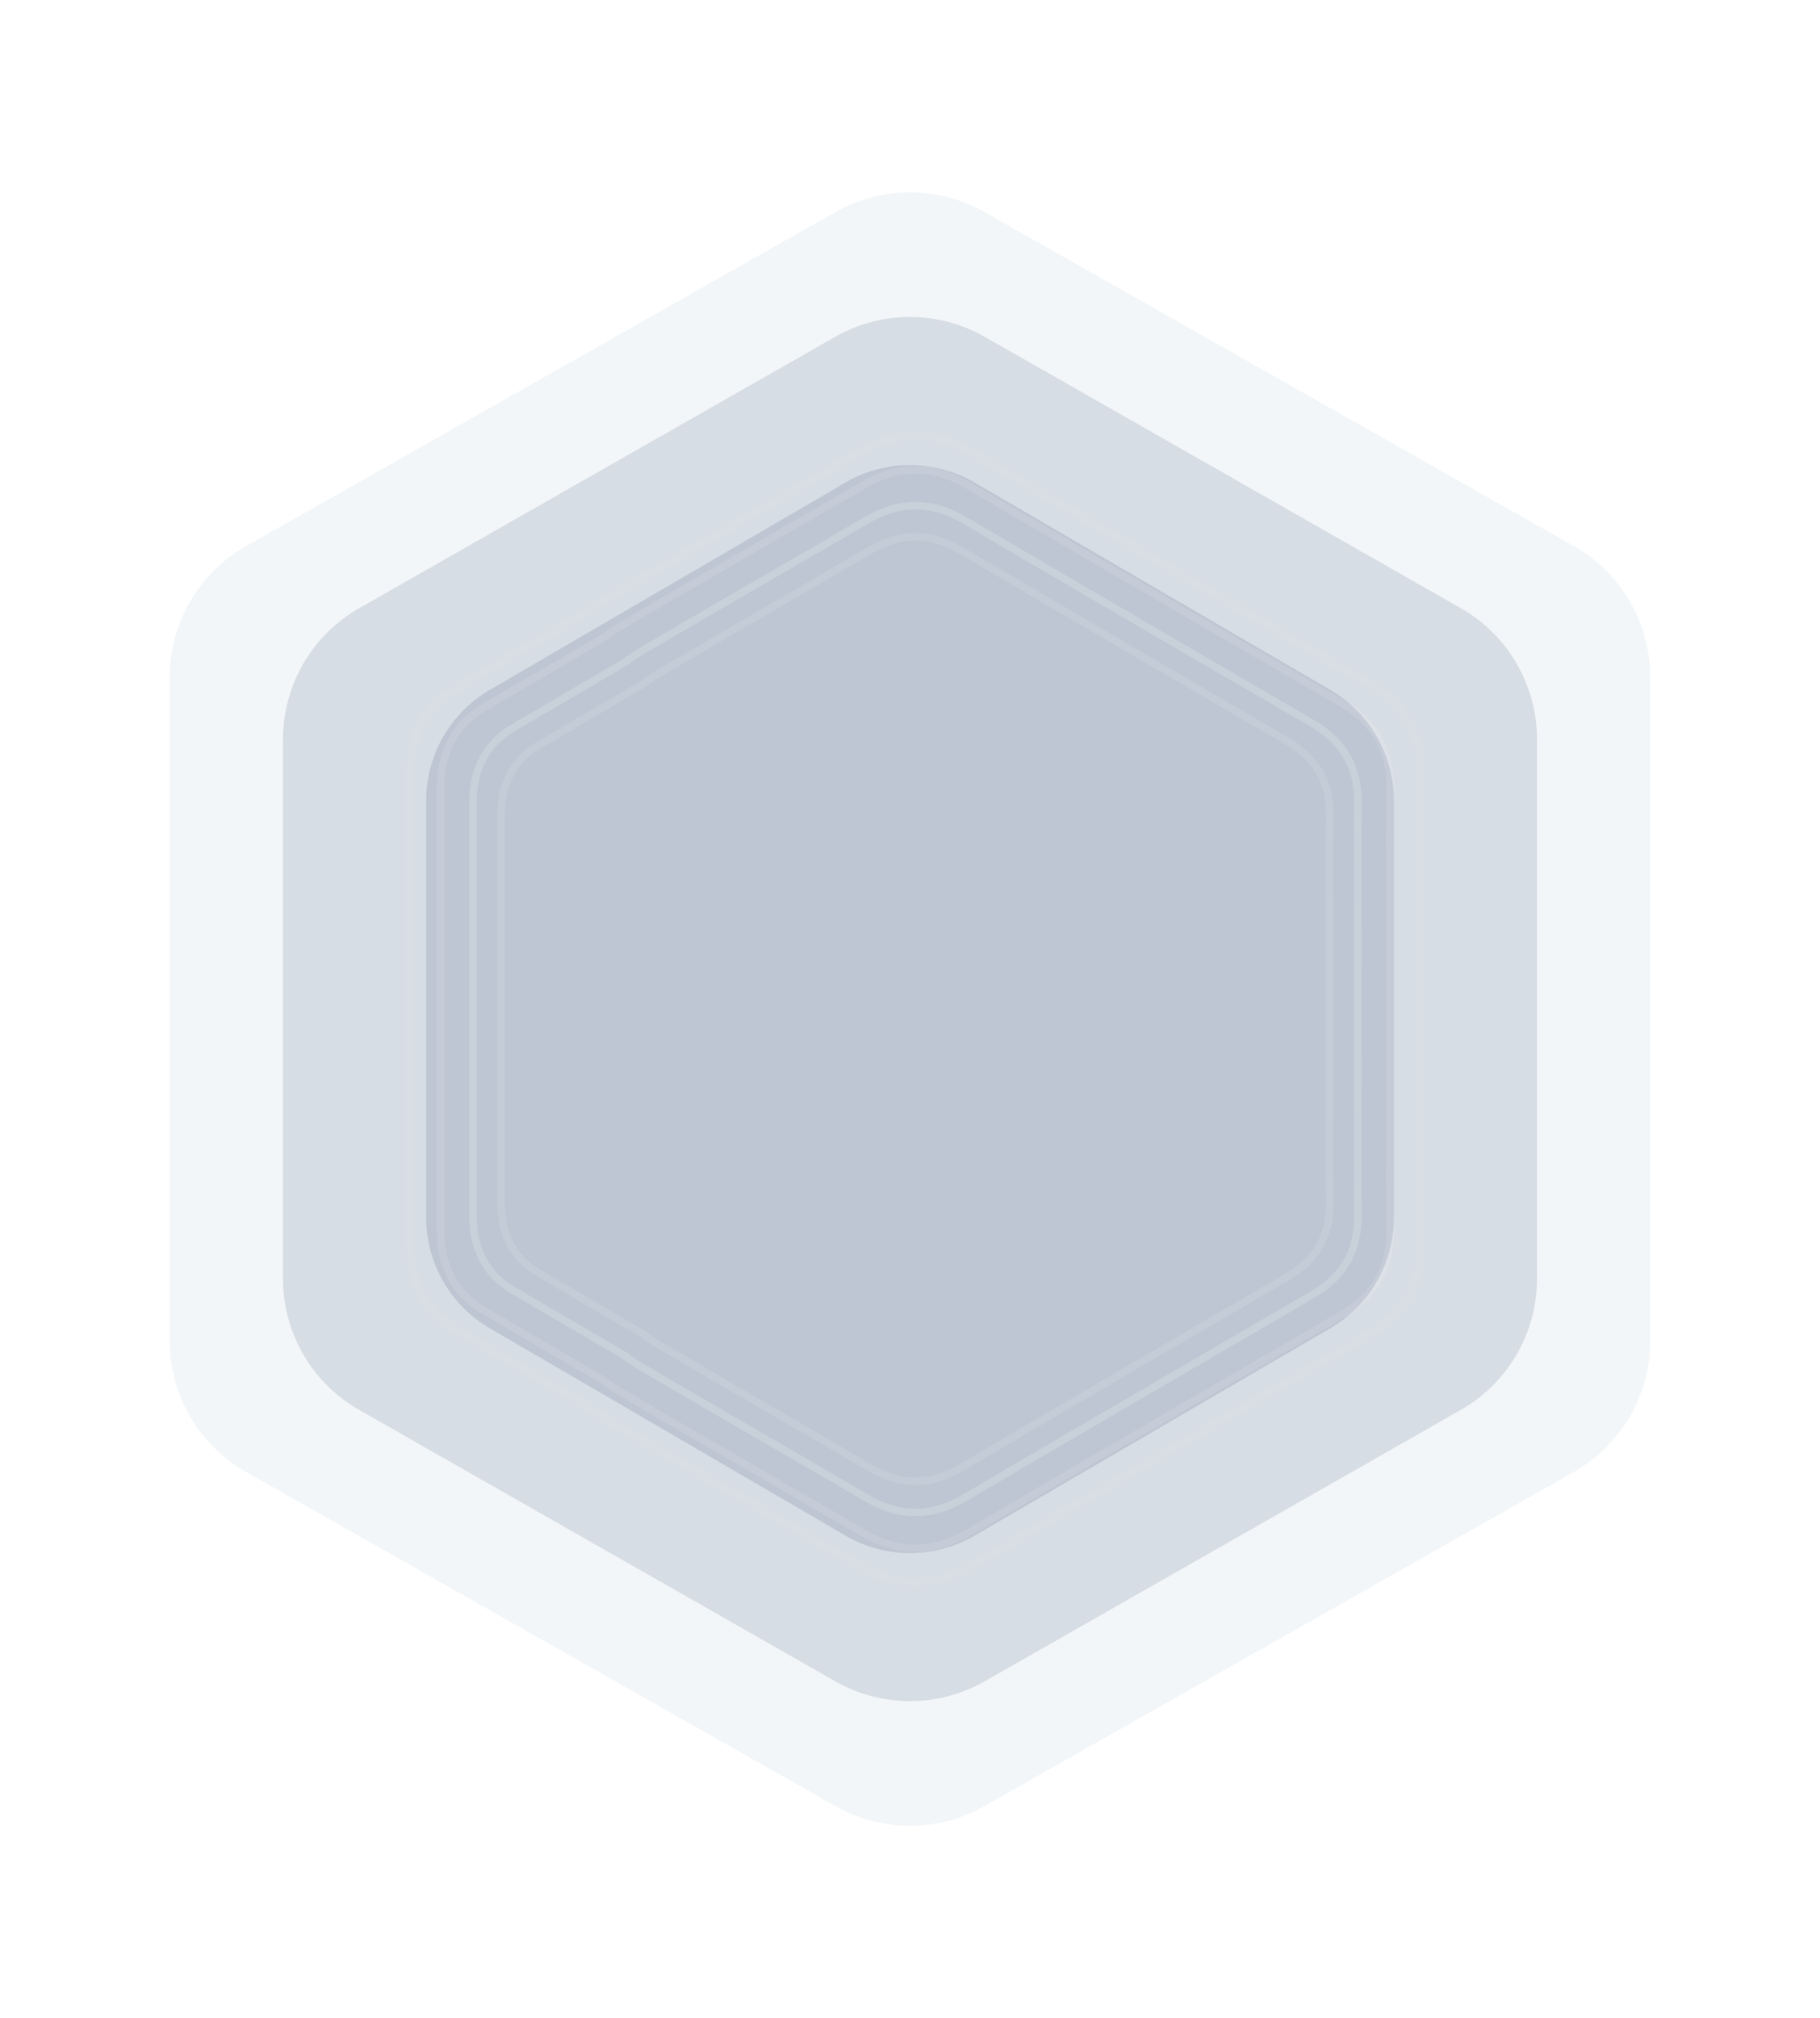 <svg xmlns="http://www.w3.org/2000/svg" xmlns:xlink="http://www.w3.org/1999/xlink" width="241.313" height="267.488" viewBox="0 0 241.313 267.488">
  <defs>
    <filter id="Polygon_10" x="0" y="0" width="241.313" height="267.488" filterUnits="userSpaceOnUse">
      <feOffset input="SourceAlpha"/>
      <feGaussianBlur stdDeviation="7.5" result="blur"/>
      <feFlood/>
      <feComposite operator="in" in2="blur"/>
      <feComposite in="SourceGraphic"/>
    </filter>
    <filter id="Polygon_21" x="15.022" y="16.491" width="211.269" height="234.505" filterUnits="userSpaceOnUse">
      <feOffset input="SourceAlpha"/>
      <feGaussianBlur stdDeviation="7.5" result="blur-2"/>
      <feFlood/>
      <feComposite operator="in" in2="blur-2"/>
      <feComposite in="SourceGraphic"/>
    </filter>
    <filter id="Polygon_11" x="33.997" y="36.466" width="173.319" height="194.555" filterUnits="userSpaceOnUse">
      <feOffset input="SourceAlpha"/>
      <feGaussianBlur stdDeviation="7.5" result="blur-3"/>
      <feFlood/>
      <feComposite operator="in" in2="blur-3"/>
      <feComposite in="SourceGraphic"/>
    </filter>
  </defs>
  <g id="ic_bg" transform="translate(-1073.64 -2576.97)">
    <g transform="matrix(1, 0, 0, 1, 1073.64, 2576.97)" filter="url(#Polygon_10)">
      <path id="Polygon_10-2" data-name="Polygon 10" d="M155.211,0a20,20,0,0,1,17.4,10.14L216.9,88.3a20,20,0,0,1,0,19.72l-44.289,78.156a20,20,0,0,1-17.4,10.14H67.277a20,20,0,0,1-17.4-10.14L5.587,108.017a20,20,0,0,1,0-19.721L49.876,10.14A20,20,0,0,1,67.277,0Z" transform="translate(218.81 22.5) rotate(90)" fill="#406492" opacity="0.06"/>
    </g>
    <g transform="matrix(1, 0, 0, 1, 1073.64, 2576.97)" filter="url(#Polygon_21)">
      <path id="Polygon_21-2" data-name="Polygon 21" d="M130.506,0a20,20,0,0,1,17.376,10.1l35.979,63.134a20,20,0,0,1,0,19.8l-35.979,63.134a20,20,0,0,1-17.376,10.1H59a20,20,0,0,1-17.376-10.1L5.643,93.037a20,20,0,0,1,0-19.8L41.622,10.1A20,20,0,0,1,59,0Z" transform="translate(203.79 38.99) rotate(90)" fill="#2a4364" opacity="0.14"/>
    </g>
    <g transform="matrix(1, 0, 0, 1, 1073.64, 2576.97)" filter="url(#Polygon_11)">
      <path id="Polygon_11-2" data-name="Polygon 11" d="M102.4,0a17,17,0,0,1,14.688,8.441L144.567,55.6a17,17,0,0,1,0,17.119l-27.482,47.16a17,17,0,0,1-14.688,8.441H47.158a17,17,0,0,1-14.688-8.441L4.988,72.719a17,17,0,0,1,0-17.119L32.47,8.441A17,17,0,0,1,47.158,0Z" transform="translate(184.82 58.97) rotate(90)" fill="#4d6585" opacity="0.19"/>
    </g>
    <g id="maintenance_artwork" transform="translate(1127.495 2634.216)" opacity="0.57">
      <g id="ICON_BG" transform="translate(-4201.999 -351.999)" fill="none" stroke-linejoin="round" opacity="0.08">
        <path d="M4337.015,416.479c0,.143.007.285,0,.431q-.007,5.289-.006,10.581c0,.334,0,.668,0,1s0,.671,0,1.006q0,5.289.006,10.581c0,.143,0,.286,0,.43,0,6.38-.036,12.76.014,19.14a13.223,13.223,0,0,1-7.084,12.373q-11.944,6.929-23.884,13.862-4.953,2.912-9.93,5.78-9.439,5.5-18.862,11.026a15.536,15.536,0,0,1-7.016,2.274c-.034,0-.065,0-.1.006-.243.012-.49.021-.736.018-.058,0-.113,0-.172,0a15.1,15.1,0,0,1-7.334-2.227c-11.486-6.7-23.04-13.277-34.5-20.018a16.567,16.567,0,0,1-2-1.388q-8.514-4.963-17.024-9.93c-4.438-2.594-6.376-6.7-6.376-11.8v-19.5c-.005-.216-.005-.436-.005-.654q.008-5.486.005-10.972T4202,417.525c0-.218,0-.437.005-.652v-19.5c0-5.1,1.938-9.208,6.376-11.8q8.507-4.973,17.024-9.927a16.549,16.549,0,0,1,2-1.391c11.465-6.741,23.018-13.32,34.5-20.015a15.082,15.082,0,0,1,7.334-2.227c.059,0,.114-.007.172-.007.247,0,.494.008.736.02l.1,0a15.544,15.544,0,0,1,7.016,2.279q9.42,5.529,18.862,11.024,4.975,2.87,9.93,5.78,11.938,6.939,23.884,13.862a13.223,13.223,0,0,1,7.084,12.373C4336.979,403.719,4337.01,410.1,4337.015,416.479Z" stroke="none"/>
        <path d="M 4269.419 352.999 C 4269.402 352.999 4269.386 353 4269.37 353.001 C 4269.336 353.002 4269.302 353.004 4269.268 353.005 C 4266.989 353.053 4264.748 353.737 4262.416 355.096 C 4257.592 357.908 4252.675 360.745 4247.921 363.49 C 4241.354 367.28 4234.563 371.2 4227.917 375.108 C 4227.263 375.493 4226.63 375.933 4226.034 376.415 C 4225.994 376.447 4225.952 376.476 4225.908 376.502 L 4223.534 377.885 C 4218.731 380.683 4213.765 383.576 4208.886 386.428 C 4206.891 387.596 4205.387 389.131 4204.415 390.991 C 4203.479 392.781 4203.004 394.928 4203.004 397.37 L 4203.004 416.873 C 4203.004 416.881 4203.004 416.889 4203.004 416.898 C 4202.999 417.101 4202.999 417.307 4202.999 417.523 C 4203.004 421.18 4203.004 424.899 4203.004 428.496 C 4203.004 432.092 4203.004 435.811 4202.999 439.468 C 4202.999 439.677 4202.999 439.893 4203.004 440.097 C 4203.004 440.105 4203.004 440.113 4203.004 440.122 L 4203.004 459.623 C 4203.004 462.065 4203.479 464.212 4204.415 466.002 C 4205.387 467.863 4206.891 469.397 4208.886 470.563 C 4213.236 473.107 4217.664 475.687 4221.945 478.183 C 4223.267 478.952 4224.587 479.722 4225.908 480.492 C 4225.951 480.517 4225.993 480.546 4226.031 480.577 C 4226.655 481.078 4227.271 481.505 4227.915 481.883 C 4234.542 485.779 4241.311 489.687 4247.857 493.466 C 4252.633 496.223 4257.571 499.074 4262.416 501.898 C 4264.743 503.254 4266.981 503.938 4269.26 503.989 C 4269.299 503.99 4269.338 503.991 4269.376 503.993 C 4269.395 503.993 4269.413 503.994 4269.432 503.994 C 4269.647 503.997 4269.875 503.988 4270.091 503.978 C 4270.112 503.976 4270.132 503.975 4270.153 503.974 L 4270.164 503.973 C 4270.175 503.972 4270.186 503.972 4270.197 503.971 C 4272.367 503.85 4274.515 503.15 4276.763 501.833 C 4283.342 497.97 4289.991 494.09 4295.631 490.803 C 4299.187 488.752 4302.433 486.862 4305.555 485.027 C 4305.556 485.026 4305.558 485.025 4305.559 485.024 C 4312.755 480.843 4320.074 476.597 4327.152 472.491 L 4329.443 471.162 C 4331.701 469.851 4333.331 468.29 4334.424 466.389 C 4335.526 464.475 4336.051 462.274 4336.029 459.661 C 4335.991 454.836 4336 449.931 4336.008 445.189 C 4336.011 443.63 4336.014 442.071 4336.015 440.513 C 4336.015 440.503 4336.015 440.493 4336.016 440.483 C 4336.019 440.368 4336.022 440.233 4336.02 440.104 C 4336.02 440.098 4336.02 440.091 4336.02 440.085 C 4336.015 436.712 4336.013 433.151 4336.013 429.503 C 4336.013 429.174 4336.013 428.835 4336.01 428.505 C 4336.01 428.499 4336.01 428.493 4336.01 428.488 C 4336.013 428.156 4336.013 427.818 4336.013 427.492 C 4336.013 423.842 4336.015 420.281 4336.02 416.909 C 4336.02 416.903 4336.02 416.897 4336.02 416.891 C 4336.022 416.759 4336.02 416.63 4336.016 416.51 C 4336.015 416.5 4336.015 416.49 4336.015 416.48 C 4336.014 414.921 4336.011 413.363 4336.008 411.804 C 4336 407.061 4335.991 402.157 4336.029 397.331 C 4336.051 394.718 4335.526 392.517 4334.424 390.603 C 4333.33 388.701 4331.701 387.141 4329.444 385.831 C 4321.853 381.429 4313.755 376.733 4305.559 371.969 C 4305.558 371.968 4305.556 371.967 4305.554 371.966 C 4302.579 370.215 4299.333 368.326 4295.628 366.188 C 4290.034 362.927 4283.418 359.068 4276.763 355.161 C 4274.528 353.849 4272.388 353.148 4270.22 353.02 C 4270.197 353.019 4270.176 353.018 4270.155 353.018 C 4270.14 353.018 4270.124 353.018 4270.108 353.017 C 4269.836 353.004 4269.617 352.999 4269.419 352.999 M 4269.419 351.999 C 4269.666 351.999 4269.913 352.007 4270.155 352.018 C 4270.188 352.018 4270.219 352.02 4270.253 352.02 C 4272.575 352.153 4274.9 352.908 4277.27 354.299 C 4283.549 357.985 4289.839 361.656 4296.131 365.324 C 4299.448 367.237 4302.759 369.161 4306.062 371.104 C 4314.021 375.73 4321.982 380.348 4329.945 384.966 C 4334.709 387.73 4337.076 391.779 4337.029 397.339 C 4336.979 403.719 4337.01 410.099 4337.015 416.479 C 4337.02 416.622 4337.022 416.764 4337.02 416.911 C 4337.015 420.437 4337.013 423.964 4337.013 427.492 C 4337.013 427.826 4337.013 428.16 4337.01 428.496 C 4337.013 428.83 4337.013 429.167 4337.013 429.503 C 4337.013 433.029 4337.015 436.556 4337.02 440.084 C 4337.022 440.227 4337.02 440.37 4337.015 440.514 C 4337.01 446.894 4336.979 453.274 4337.029 459.653 C 4337.076 465.214 4334.709 469.262 4329.945 472.027 C 4321.982 476.646 4314.021 481.264 4306.062 485.889 C 4302.759 487.83 4299.448 489.756 4296.131 491.669 C 4289.839 495.337 4283.549 499.008 4277.27 502.695 C 4274.9 504.083 4272.575 504.839 4270.253 504.969 C 4270.219 504.973 4270.188 504.973 4270.155 504.976 C 4269.913 504.987 4269.666 504.997 4269.419 504.994 C 4269.361 504.994 4269.306 504.989 4269.247 504.989 C 4266.814 504.936 4264.382 504.202 4261.913 502.762 C 4250.426 496.066 4238.873 489.485 4227.408 482.745 C 4226.683 482.32 4226.02 481.85 4225.405 481.356 C 4219.729 478.048 4214.052 474.743 4208.381 471.426 C 4203.942 468.832 4202.004 464.726 4202.004 459.623 C 4202.004 453.122 4202.004 446.62 4202.004 440.122 C 4201.999 439.906 4201.999 439.685 4201.999 439.468 C 4202.004 435.81 4202.004 432.154 4202.004 428.496 C 4202.004 424.84 4202.004 421.181 4201.999 417.525 C 4201.999 417.307 4201.999 417.088 4202.004 416.873 C 4202.004 410.371 4202.004 403.871 4202.004 397.37 C 4202.004 392.266 4203.942 388.162 4208.381 385.565 C 4214.052 382.25 4219.729 378.945 4225.405 375.638 C 4226.02 375.141 4226.683 374.674 4227.408 374.247 C 4238.873 367.506 4250.426 360.926 4261.913 354.232 C 4264.382 352.792 4266.814 352.056 4269.247 352.005 C 4269.306 352.003 4269.361 351.999 4269.419 351.999 Z" stroke="none" fill="#fff"/>
      </g>
      <g id="ICON_BG-2" data-name="ICON_BG" transform="translate(-4197.939 -347.486)" fill="none" stroke-linejoin="round" opacity="0.2">
        <path d="M4328.894,412.676c0,.135.007.268,0,.406q-.007,4.977-.007,9.957c0,.315,0,.629,0,.945s0,.631,0,.947q0,4.977.007,9.957c0,.135,0,.27,0,.4,0,6-.034,12.008.015,18.011a12.452,12.452,0,0,1-6.658,11.643q-11.226,6.521-22.448,13.044-4.657,2.741-9.333,5.439-8.869,5.177-17.726,10.376a14.589,14.589,0,0,1-6.6,2.14c-.03,0-.06,0-.09.006-.229.011-.461.02-.692.017-.055,0-.108,0-.161,0a14.189,14.189,0,0,1-6.9-2.1c-10.794-6.3-21.654-12.494-32.429-18.837a15.6,15.6,0,0,1-1.882-1.306q-8-4.67-16-9.345c-4.17-2.441-5.992-6.3-5.992-11.107V434.924c0-.2,0-.411,0-.615q.007-5.163,0-10.324t0-10.324c0-.2,0-.411,0-.614V394.694c0-4.8,1.822-8.665,5.992-11.109q8-4.68,16-9.342a15.62,15.62,0,0,1,1.882-1.309c10.775-6.343,21.635-12.535,32.429-18.834a14.171,14.171,0,0,1,6.9-2.1c.053,0,.106-.006.161-.006.23,0,.462.008.692.019h.09a14.6,14.6,0,0,1,6.6,2.145q8.854,5.2,17.726,10.374,4.677,2.7,9.333,5.44,11.224,6.529,22.448,13.044a12.451,12.451,0,0,1,6.658,11.643C4328.859,400.668,4328.89,406.672,4328.894,412.676Z" stroke="none"/>
        <path d="M 4265.364 352.998 C 4265.349 352.999 4265.333 353 4265.317 353.001 C 4265.286 353.002 4265.256 353.004 4265.224 353.004 C 4263.092 353.049 4260.995 353.69 4258.812 354.964 C 4254.264 357.618 4249.629 360.297 4245.146 362.887 C 4238.988 366.446 4232.62 370.126 4226.388 373.795 C 4225.775 374.157 4225.183 374.57 4224.626 375.021 C 4224.586 375.053 4224.544 375.082 4224.5 375.107 L 4224.028 375.383 C 4218.938 378.352 4213.675 381.421 4208.502 384.448 C 4206.637 385.541 4205.231 386.978 4204.323 388.718 C 4203.448 390.395 4203.004 392.405 4203.004 394.694 L 4203.004 413.046 C 4203.004 413.054 4203.004 413.061 4203.004 413.068 C 4203 413.26 4203 413.463 4203 413.659 C 4203.004 417.1 4203.004 420.6 4203.004 423.984 C 4203.004 427.368 4203.004 430.868 4203 434.309 C 4203 434.506 4203 434.71 4203.004 434.902 C 4203.004 434.909 4203.004 434.917 4203.004 434.924 L 4203.004 453.275 C 4203.004 455.564 4203.448 457.574 4204.323 459.251 C 4205.231 460.992 4206.637 462.428 4208.501 463.519 C 4212.998 466.151 4217.572 468.82 4221.996 471.401 L 4224.5 472.863 C 4224.543 472.888 4224.585 472.916 4224.624 472.948 C 4225.206 473.416 4225.782 473.816 4226.386 474.171 C 4232.6 477.829 4238.947 481.498 4245.085 485.046 C 4249.588 487.648 4254.244 490.34 4258.812 493.006 C 4260.99 494.277 4263.085 494.918 4265.216 494.966 C 4265.252 494.966 4265.289 494.967 4265.326 494.969 C 4265.343 494.969 4265.359 494.97 4265.376 494.97 C 4265.401 494.971 4265.426 494.971 4265.451 494.971 C 4265.631 494.971 4265.823 494.963 4265.991 494.955 C 4266.011 494.953 4266.03 494.952 4266.05 494.951 L 4266.056 494.951 C 4266.067 494.95 4266.079 494.949 4266.09 494.948 C 4268.12 494.835 4270.131 494.179 4272.235 492.945 C 4278.26 489.403 4284.316 485.864 4289.968 482.565 C 4293.254 480.667 4296.305 478.889 4299.294 477.13 C 4299.296 477.129 4299.297 477.128 4299.299 477.127 C 4306.327 473.039 4313.474 468.889 4320.384 464.874 L 4321.748 464.083 C 4323.859 462.855 4325.383 461.393 4326.406 459.613 C 4327.437 457.821 4327.928 455.76 4327.908 453.312 C 4327.872 448.838 4327.88 444.292 4327.887 439.896 C 4327.89 438.361 4327.893 436.827 4327.894 435.292 C 4327.894 435.28 4327.894 435.269 4327.894 435.257 C 4327.899 435.131 4327.9 435.015 4327.898 434.903 C 4327.898 434.898 4327.898 434.894 4327.898 434.89 C 4327.894 431.758 4327.892 428.501 4327.892 424.931 C 4327.892 424.617 4327.892 424.302 4327.89 423.989 C 4327.89 423.986 4327.89 423.983 4327.89 423.98 C 4327.892 423.665 4327.892 423.352 4327.892 423.039 C 4327.892 419.468 4327.894 416.21 4327.898 413.08 C 4327.898 413.076 4327.898 413.072 4327.898 413.068 C 4327.9 412.953 4327.899 412.837 4327.894 412.712 C 4327.894 412.7 4327.894 412.688 4327.894 412.677 C 4327.893 411.142 4327.89 409.607 4327.887 408.073 C 4327.88 403.676 4327.872 399.13 4327.908 394.657 C 4327.928 392.209 4327.437 390.147 4326.406 388.355 C 4325.383 386.575 4323.859 385.113 4321.748 383.886 C 4315.083 380.016 4307.203 375.44 4299.299 370.842 C 4299.297 370.841 4299.296 370.84 4299.294 370.839 C 4296.443 369.159 4293.393 367.381 4289.964 365.401 C 4284.366 362.133 4278.343 358.615 4272.235 355.026 C 4270.144 353.796 4268.141 353.139 4266.113 353.018 C 4266.093 353.018 4266.075 353.017 4266.056 353.017 C 4266.041 353.017 4266.024 353.017 4266.009 353.016 C 4265.754 353.004 4265.55 352.998 4265.364 352.998 M 4265.364 351.998 C 4265.595 351.998 4265.827 352.006 4266.056 352.017 C 4266.087 352.017 4266.116 352.019 4266.146 352.019 C 4268.33 352.144 4270.515 352.854 4272.742 354.163 C 4278.645 357.632 4284.556 361.086 4290.468 364.538 C 4293.586 366.338 4296.697 368.148 4299.802 369.977 C 4307.284 374.33 4314.766 378.676 4322.25 383.021 C 4326.726 385.622 4328.95 389.433 4328.908 394.665 C 4328.859 400.668 4328.89 406.672 4328.894 412.676 C 4328.898 412.811 4328.9 412.944 4328.898 413.082 C 4328.894 416.4 4328.892 419.72 4328.892 423.039 C 4328.892 423.354 4328.892 423.668 4328.89 423.984 C 4328.892 424.299 4328.892 424.615 4328.892 424.931 C 4328.892 428.249 4328.894 431.569 4328.898 434.888 C 4328.9 435.023 4328.898 435.158 4328.894 435.293 C 4328.89 441.297 4328.859 447.3 4328.908 453.304 C 4328.95 458.536 4326.726 462.345 4322.25 464.947 C 4314.766 469.294 4307.284 473.64 4299.802 477.992 C 4296.697 479.819 4293.586 481.63 4290.468 483.431 C 4284.556 486.882 4278.645 490.337 4272.742 493.807 C 4270.515 495.113 4268.33 495.824 4266.146 495.947 C 4266.116 495.95 4266.087 495.95 4266.056 495.953 C 4265.827 495.964 4265.594 495.973 4265.364 495.97 C 4265.31 495.97 4265.256 495.965 4265.203 495.965 C 4262.917 495.916 4260.63 495.224 4258.308 493.87 C 4247.514 487.569 4236.654 481.376 4225.879 475.033 C 4225.198 474.633 4224.574 474.192 4223.997 473.727 C 4218.661 470.613 4213.328 467.503 4207.996 464.382 C 4203.826 461.941 4202.004 458.077 4202.004 453.275 C 4202.004 447.158 4202.004 441.039 4202.004 434.924 C 4202 434.721 4202 434.513 4202 434.309 C 4202.004 430.867 4202.004 427.426 4202.004 423.984 C 4202.004 420.544 4202.004 417.1 4202 413.66 C 4202 413.455 4202 413.249 4202.004 413.046 C 4202.004 406.928 4202.004 400.811 4202.004 394.694 C 4202.004 389.891 4203.826 386.029 4207.996 383.586 C 4213.328 380.466 4218.661 377.355 4223.997 374.244 C 4224.574 373.776 4225.198 373.337 4225.879 372.934 C 4236.654 366.591 4247.514 360.4 4258.308 354.1 C 4260.63 352.745 4262.917 352.053 4265.203 352.005 C 4265.256 352.003 4265.31 351.998 4265.364 351.998 Z" stroke="none" fill="#fff"/>
      </g>
      <g id="ICON_BG-3" data-name="ICON_BG" transform="translate(-4193.651 -342.723)" fill="none" stroke-linejoin="round" opacity="0.3">
        <path d="M4320.323,408.661c0,.126.005.25,0,.379q-.007,4.648-.007,9.3c0,.294,0,.587,0,.883s0,.589,0,.884q0,4.648.007,9.3c0,.126,0,.252,0,.378,0,5.607-.032,11.213.013,16.819a11.63,11.63,0,0,1-6.208,10.873q-10.468,6.089-20.931,12.181-4.34,2.559-8.7,5.08-8.271,4.834-16.53,9.689a13.584,13.584,0,0,1-6.148,2c-.028,0-.057,0-.085.006-.215.01-.43.019-.646.016-.051,0-.1,0-.15,0a13.211,13.211,0,0,1-6.428-1.957c-10.067-5.884-20.191-11.667-30.238-17.591a14.549,14.549,0,0,1-1.755-1.22q-7.464-4.361-14.92-8.726c-3.89-2.279-5.588-5.888-5.588-10.372V429.437c0-.19,0-.383,0-.574q.007-4.821,0-9.641t0-9.641c0-.191,0-.383,0-.573V391.869c0-4.485,1.7-8.091,5.588-10.373q7.455-4.37,14.92-8.724a14.56,14.56,0,0,1,1.755-1.223c10.047-5.924,20.171-11.7,30.238-17.588a13.194,13.194,0,0,1,6.428-1.957c.051,0,.1-.006.15-.006.216,0,.431.007.646.018h.085a13.59,13.59,0,0,1,6.148,2q8.257,4.859,16.53,9.688,4.362,2.522,8.7,5.08,10.463,6.1,20.931,12.181a11.63,11.63,0,0,1,6.208,10.873C4320.291,397.448,4320.318,403.054,4320.323,408.661Z" stroke="none"/>
        <path d="M 4261.084 352.998 C 4261.072 352.999 4261.059 353 4261.046 353 C 4261.018 353.002 4260.99 353.003 4260.961 353.004 C 4260.959 353.004 4260.957 353.004 4260.955 353.004 C 4258.979 353.046 4257.035 353.641 4255.01 354.824 C 4250.796 357.287 4246.503 359.772 4242.351 362.175 C 4236.582 365.514 4230.616 368.967 4224.777 372.409 C 4224.208 372.746 4223.658 373.129 4223.142 373.548 C 4223.103 373.58 4223.061 373.609 4223.017 373.635 C 4218.139 376.484 4213.095 379.429 4208.098 382.358 C 4206.37 383.372 4205.067 384.704 4204.226 386.318 C 4203.415 387.874 4203.004 389.742 4203.004 391.869 L 4203.004 409.007 C 4203.004 409.015 4203.004 409.022 4203.003 409.03 C 4203 409.208 4203 409.389 4203 409.579 C 4203.004 412.792 4203.004 416.06 4203.004 419.221 C 4203.004 422.381 4203.004 425.649 4203 428.862 C 4203 429.046 4203 429.236 4203.003 429.414 C 4203.004 429.421 4203.004 429.429 4203.004 429.437 L 4203.004 446.573 C 4203.004 448.701 4203.415 450.568 4204.226 452.124 C 4205.068 453.738 4206.37 455.07 4208.098 456.083 C 4212.434 458.626 4216.847 461.204 4221.114 463.697 L 4223.017 464.809 C 4223.06 464.834 4223.101 464.862 4223.14 464.893 C 4223.68 465.329 4224.215 465.701 4224.775 466.03 C 4230.597 469.463 4236.544 472.906 4242.296 476.235 C 4246.466 478.649 4250.778 481.146 4255.01 483.619 C 4257.031 484.8 4258.973 485.395 4260.947 485.439 C 4260.982 485.44 4261.017 485.441 4261.052 485.442 C 4261.067 485.443 4261.083 485.443 4261.097 485.444 C 4261.287 485.446 4261.481 485.438 4261.666 485.429 C 4261.685 485.428 4261.703 485.427 4261.721 485.426 L 4261.725 485.426 C 4261.736 485.425 4261.748 485.424 4261.758 485.424 C 4263.639 485.318 4265.503 484.709 4267.456 483.562 C 4273.317 480.111 4279.103 476.727 4283.992 473.869 C 4287.104 472.069 4289.948 470.409 4292.688 468.793 C 4292.69 468.792 4292.691 468.792 4292.693 468.791 C 4299.322 464.929 4306.063 461.007 4312.583 457.214 L 4313.624 456.609 C 4315.583 455.469 4316.996 454.112 4317.944 452.46 C 4318.898 450.797 4319.354 448.883 4319.335 446.608 C 4319.302 442.355 4319.31 438.033 4319.317 433.854 C 4319.319 432.496 4319.322 431.138 4319.323 429.78 C 4319.323 429.769 4319.323 429.758 4319.323 429.746 C 4319.327 429.645 4319.328 429.536 4319.327 429.411 C 4319.327 429.409 4319.327 429.407 4319.327 429.405 C 4319.323 426.209 4319.32 423.08 4319.32 420.105 C 4319.32 419.812 4319.32 419.519 4319.318 419.228 C 4319.318 419.223 4319.318 419.219 4319.318 419.214 C 4319.32 418.921 4319.32 418.63 4319.32 418.338 C 4319.32 415.363 4319.323 412.234 4319.327 409.039 C 4319.327 409.037 4319.327 409.035 4319.327 409.033 C 4319.328 408.905 4319.327 408.798 4319.323 408.696 C 4319.323 408.685 4319.323 408.673 4319.323 408.662 C 4319.322 407.304 4319.319 405.946 4319.317 404.589 C 4319.31 400.409 4319.302 396.087 4319.335 391.833 C 4319.354 389.559 4318.898 387.645 4317.944 385.981 C 4316.996 384.33 4315.583 382.973 4313.625 381.833 C 4306.999 377.98 4299.877 373.838 4292.693 369.651 C 4292.691 369.651 4292.689 369.65 4292.688 369.649 C 4290.064 368.1 4287.219 366.44 4283.988 364.571 C 4279.113 361.722 4273.336 358.342 4267.456 354.882 C 4265.516 353.739 4263.659 353.129 4261.78 353.017 C 4261.77 353.017 4261.759 353.017 4261.748 353.016 L 4261.729 353.016 C 4261.714 353.016 4261.698 353.016 4261.683 353.015 C 4261.442 353.004 4261.258 352.999 4261.084 352.998 M 4261.084 351.998 C 4261.3 351.998 4261.515 352.006 4261.729 352.016 C 4261.758 352.016 4261.786 352.017 4261.814 352.017 C 4263.85 352.135 4265.887 352.797 4267.963 354.02 C 4273.467 357.259 4278.979 360.485 4284.493 363.708 C 4287.4 365.389 4290.303 367.08 4293.196 368.788 C 4300.172 372.853 4307.148 376.911 4314.127 380.968 C 4318.3 383.397 4320.375 386.956 4320.335 391.841 C 4320.291 397.448 4320.318 403.054 4320.323 408.661 C 4320.327 408.787 4320.328 408.911 4320.327 409.04 C 4320.323 412.139 4320.32 415.238 4320.32 418.338 C 4320.32 418.632 4320.32 418.926 4320.318 419.221 C 4320.32 419.515 4320.32 419.81 4320.32 420.105 C 4320.32 423.204 4320.323 426.304 4320.327 429.404 C 4320.328 429.529 4320.327 429.655 4320.323 429.781 C 4320.318 435.388 4320.291 440.994 4320.335 446.6 C 4320.375 451.486 4318.3 455.044 4314.127 457.473 C 4307.148 461.533 4300.172 465.591 4293.196 469.655 C 4290.303 471.361 4287.4 473.053 4284.493 474.734 C 4278.979 477.957 4273.467 481.183 4267.963 484.424 C 4265.887 485.643 4263.85 486.308 4261.814 486.422 C 4261.786 486.425 4261.758 486.425 4261.729 486.428 C 4261.514 486.438 4261.298 486.446 4261.084 486.444 C 4261.033 486.444 4260.984 486.439 4260.934 486.439 C 4258.802 486.393 4256.671 485.747 4254.506 484.483 C 4244.438 478.598 4234.315 472.815 4224.268 466.892 C 4223.633 466.519 4223.051 466.106 4222.512 465.672 C 4217.536 462.764 4212.562 459.86 4207.592 456.945 C 4203.703 454.666 4202.004 451.058 4202.004 446.573 C 4202.004 440.861 4202.004 435.147 4202.004 429.437 C 4202 429.247 4202 429.053 4202 428.862 C 4202.004 425.648 4202.004 422.435 4202.004 419.221 C 4202.004 416.008 4202.004 412.793 4202 409.58 C 4202 409.389 4202 409.196 4202.004 409.007 C 4202.004 403.293 4202.004 397.581 4202.004 391.869 C 4202.004 387.384 4203.703 383.778 4207.592 381.495 C 4212.562 378.582 4217.536 375.678 4222.512 372.772 C 4223.051 372.335 4223.633 371.925 4224.268 371.549 C 4234.315 365.625 4244.438 359.844 4254.506 353.961 C 4256.671 352.696 4258.802 352.049 4260.934 352.004 C 4260.984 352.003 4261.033 351.998 4261.084 351.998 Z" stroke="none" fill="#fff"/>
      </g>
      <g id="ICON_BG-4" data-name="ICON_BG" transform="translate(-4189.93 -338.587)" fill="none" stroke-linejoin="round" opacity="0.18">
        <path d="M4312.877,405.175c0,.118.006.235,0,.356q-.007,4.362,0,8.726c0,.276,0,.551,0,.828s0,.553,0,.83q0,4.362,0,8.726c0,.118,0,.236,0,.355,0,5.262-.029,10.523.012,15.784a10.916,10.916,0,0,1-5.817,10.2q-9.81,5.714-19.615,11.432-4.068,2.4-8.156,4.767-7.75,4.537-15.49,9.093a12.708,12.708,0,0,1-5.762,1.875c-.027,0-.053,0-.079.005-.2.01-.4.018-.6.015-.047,0-.094,0-.142,0a12.373,12.373,0,0,1-6.024-1.836c-9.432-5.522-18.921-10.949-28.335-16.508a13.468,13.468,0,0,1-1.645-1.145q-6.993-4.093-13.982-8.19c-3.644-2.139-5.236-5.525-5.236-9.734V424.672c0-.178,0-.36,0-.539q.006-4.524,0-9.048t0-9.048c0-.18,0-.36,0-.538V389.416c0-4.209,1.592-7.593,5.236-9.735q6.987-4.1,13.982-8.187a13.452,13.452,0,0,1,1.645-1.147c9.414-5.559,18.9-10.985,28.335-16.506a12.358,12.358,0,0,1,6.024-1.836c.047,0,.094-.005.142-.005.2,0,.4.007.6.016h.079a12.716,12.716,0,0,1,5.762,1.88q7.738,4.56,15.49,9.092,4.088,2.367,8.156,4.767,9.807,5.722,19.615,11.431a10.916,10.916,0,0,1,5.817,10.2C4312.848,394.651,4312.875,399.913,4312.877,405.175Z" stroke="none"/>
        <path d="M 4257.368 352.999 C 4257.356 352.999 4257.345 353 4257.333 353 C 4257.304 353.002 4257.275 353.003 4257.246 353.004 C 4255.406 353.043 4253.594 353.599 4251.706 354.703 C 4247.737 357.026 4243.693 359.371 4239.782 361.638 C 4234.395 364.76 4228.826 367.988 4223.375 371.206 C 4222.841 371.523 4222.329 371.881 4221.853 372.269 C 4221.813 372.301 4221.771 372.331 4221.726 372.357 L 4220.435 373.112 C 4216.274 375.546 4211.973 378.062 4207.746 380.543 C 4206.137 381.488 4204.925 382.73 4204.142 384.235 C 4203.386 385.686 4203.003 387.429 4203.003 389.416 L 4203.003 405.499 C 4203.003 405.507 4203.003 405.514 4203.003 405.521 C 4203 405.688 4203 405.858 4203 406.036 C 4203.003 409.051 4203.003 412.119 4203.003 415.085 C 4203.003 418.051 4203.003 421.117 4203 424.133 C 4203 424.305 4203 424.483 4203.003 424.65 C 4203.003 424.657 4203.003 424.665 4203.003 424.672 L 4203.003 440.754 C 4203.003 442.741 4203.386 444.484 4204.142 445.936 C 4204.925 447.44 4206.137 448.682 4207.746 449.626 C 4211.49 451.825 4215.3 454.054 4218.985 456.21 L 4221.727 457.815 C 4221.77 457.84 4221.812 457.869 4221.851 457.901 C 4222.342 458.299 4222.854 458.656 4223.374 458.962 C 4228.808 462.17 4234.359 465.389 4239.729 468.501 C 4243.657 470.779 4247.72 473.134 4251.706 475.468 C 4253.59 476.57 4255.4 477.126 4257.239 477.167 C 4257.272 477.168 4257.306 477.169 4257.339 477.17 C 4257.354 477.171 4257.366 477.171 4257.38 477.171 C 4257.543 477.173 4257.707 477.168 4257.908 477.158 C 4257.924 477.157 4257.941 477.156 4257.958 477.155 L 4257.96 477.155 C 4257.971 477.154 4257.983 477.153 4257.994 477.152 C 4259.748 477.054 4261.484 476.485 4263.304 475.414 C 4268.859 472.14 4274.253 468.979 4278.801 466.317 C 4281.623 464.683 4284.365 463.08 4286.949 461.554 C 4286.951 461.553 4286.952 461.553 4286.954 461.552 C 4293.13 457.949 4299.262 454.376 4306.568 450.12 C 4308.395 449.055 4309.711 447.789 4310.594 446.249 C 4311.483 444.697 4311.907 442.911 4311.89 440.788 C 4311.859 436.872 4311.866 432.893 4311.872 429.045 C 4311.875 427.695 4311.876 426.345 4311.877 424.995 C 4311.877 424.983 4311.877 424.97 4311.878 424.958 C 4311.882 424.857 4311.883 424.755 4311.882 424.653 C 4311.882 424.649 4311.882 424.646 4311.882 424.642 C 4311.877 421.662 4311.877 418.697 4311.877 415.915 C 4311.877 415.644 4311.877 415.365 4311.875 415.094 C 4311.875 415.088 4311.875 415.082 4311.875 415.076 C 4311.877 414.803 4311.877 414.525 4311.877 414.257 C 4311.877 411.474 4311.877 408.508 4311.882 405.529 C 4311.882 405.525 4311.882 405.522 4311.882 405.518 C 4311.883 405.414 4311.882 405.314 4311.878 405.212 C 4311.877 405.2 4311.877 405.187 4311.877 405.175 C 4311.876 403.825 4311.875 402.475 4311.872 401.125 C 4311.866 397.277 4311.859 393.298 4311.89 389.382 C 4311.907 387.259 4311.483 385.472 4310.594 383.921 C 4309.711 382.38 4308.395 381.114 4306.569 380.05 C 4298.962 375.621 4292.729 371.988 4286.954 368.618 C 4286.952 368.617 4286.95 368.616 4286.949 368.616 C 4284.449 367.138 4281.783 365.58 4278.796 363.85 C 4274.535 361.356 4268.922 358.068 4263.304 354.757 C 4261.497 353.691 4259.767 353.121 4258.016 353.016 C 4258.006 353.016 4257.997 353.016 4257.988 353.015 L 4257.972 353.015 C 4257.956 353.015 4257.94 353.015 4257.924 353.014 C 4257.705 353.003 4257.528 352.999 4257.368 352.999 M 4257.367 351.999 C 4257.568 351.999 4257.771 352.005 4257.972 352.015 C 4257.997 352.015 4258.023 352.016 4258.05 352.016 C 4259.958 352.126 4261.868 352.748 4263.812 353.896 C 4268.971 356.936 4274.135 359.963 4279.302 362.987 C 4282.027 364.566 4284.746 366.152 4287.458 367.755 C 4293.996 371.569 4300.532 375.378 4307.072 379.186 C 4310.983 381.465 4312.927 384.805 4312.89 389.39 C 4312.848 394.651 4312.875 399.913 4312.877 405.175 C 4312.882 405.293 4312.883 405.41 4312.882 405.53 C 4312.877 408.438 4312.877 411.347 4312.877 414.257 C 4312.877 414.532 4312.877 414.808 4312.875 415.085 C 4312.877 415.361 4312.877 415.638 4312.877 415.915 C 4312.877 418.823 4312.877 421.732 4312.882 424.641 C 4312.883 424.759 4312.882 424.877 4312.877 424.995 C 4312.875 430.257 4312.848 435.518 4312.89 440.78 C 4312.927 445.365 4310.983 448.703 4307.072 450.984 C 4300.532 454.793 4293.996 458.602 4287.458 462.415 C 4284.746 464.017 4282.027 465.604 4279.302 467.182 C 4274.135 470.207 4268.971 473.234 4263.812 476.275 C 4261.868 477.42 4259.958 478.044 4258.05 478.151 C 4258.023 478.154 4257.997 478.154 4257.972 478.156 C 4257.771 478.166 4257.568 478.174 4257.367 478.171 C 4257.319 478.171 4257.272 478.167 4257.225 478.167 C 4255.228 478.124 4253.23 477.518 4251.201 476.331 C 4241.769 470.809 4232.28 465.381 4222.866 459.823 C 4222.271 459.472 4221.724 459.085 4221.221 458.678 C 4216.559 455.949 4211.897 453.223 4207.239 450.488 C 4203.595 448.349 4202.003 444.963 4202.003 440.754 C 4202.003 435.394 4202.003 430.031 4202.003 424.672 C 4202 424.494 4202 424.312 4202 424.133 C 4202.003 421.117 4202.003 418.102 4202.003 415.085 C 4202.003 412.07 4202.003 409.052 4202 406.037 C 4202 405.858 4202 405.677 4202.003 405.499 C 4202.003 400.137 4202.003 394.776 4202.003 389.416 C 4202.003 385.207 4203.595 381.822 4207.239 379.681 C 4211.897 376.947 4216.559 374.221 4221.221 371.494 C 4221.724 371.083 4222.271 370.699 4222.866 370.346 C 4232.28 364.787 4241.769 359.361 4251.201 353.84 C 4253.23 352.653 4255.228 352.046 4257.225 352.004 C 4257.272 352.003 4257.319 351.999 4257.367 351.999 Z" stroke="none" fill="#fff"/>
      </g>
    </g>
  </g>
</svg>
